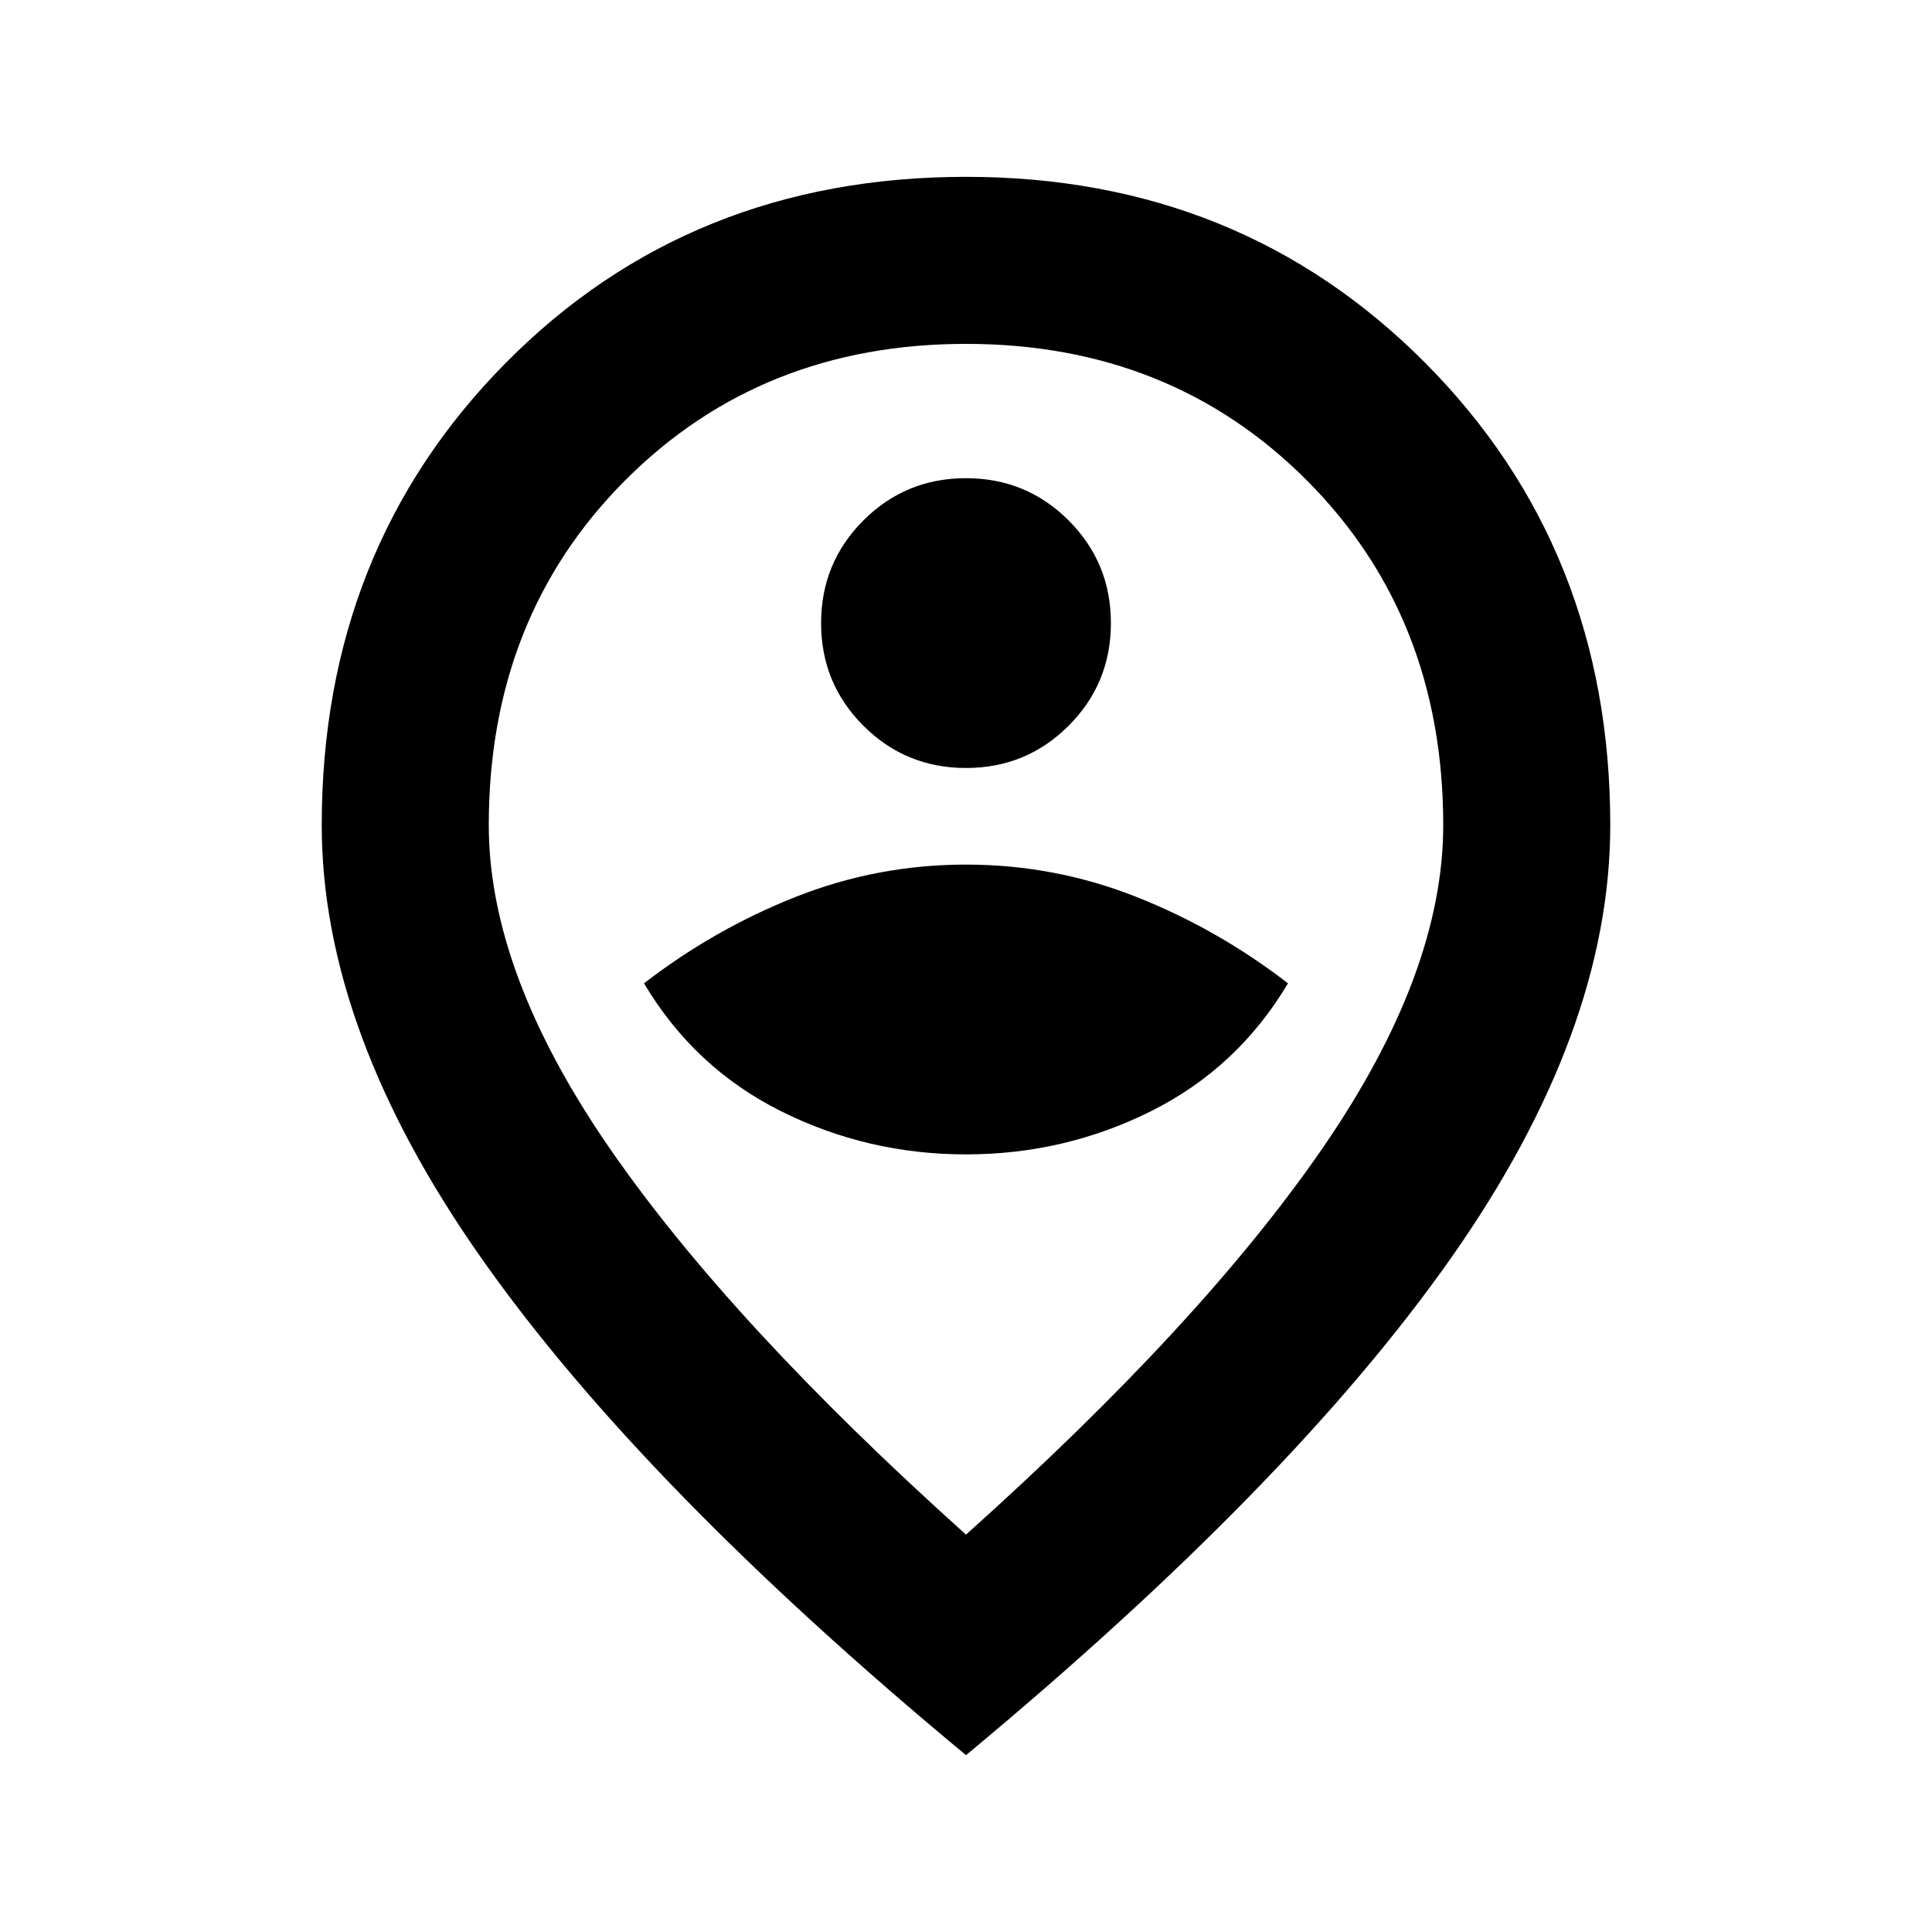 <svg xmlns="http://www.w3.org/2000/svg" height="20" viewBox="0 -960 960 960" width="20"><path d="M480-386.391q49 0 92-21.5t68-63.5q-35-27-75.5-43t-84.5-16q-44 0-84.5 16t-75.5 43q25 42 68 63.5t92 21.5Zm0-192q30 0 51-21t21-51q0-30-21-51t-51-21q-30 0-51 21t-21 51q0 30 21 51t51 21Zm0 380.934q117.326-105.087 177.228-192.097 59.902-87.011 59.902-160.403 0-103.318-67.671-171.246-67.672-67.927-169.467-67.927-101.796 0-169.459 67.927-67.663 67.928-67.663 171.246 0 73.392 59.902 160.283Q362.674-302.783 480-197.457Zm0 109.588Q319.174-221.261 239.522-334.36q-79.653-113.097-79.653-215.598 0-137.28 91.452-229.727T480-872.131q136.227 0 228.179 92.447t91.952 229.727q0 102.501-79.153 215.098Q641.826-222.261 480-87.869ZM480-552Z"/></svg>